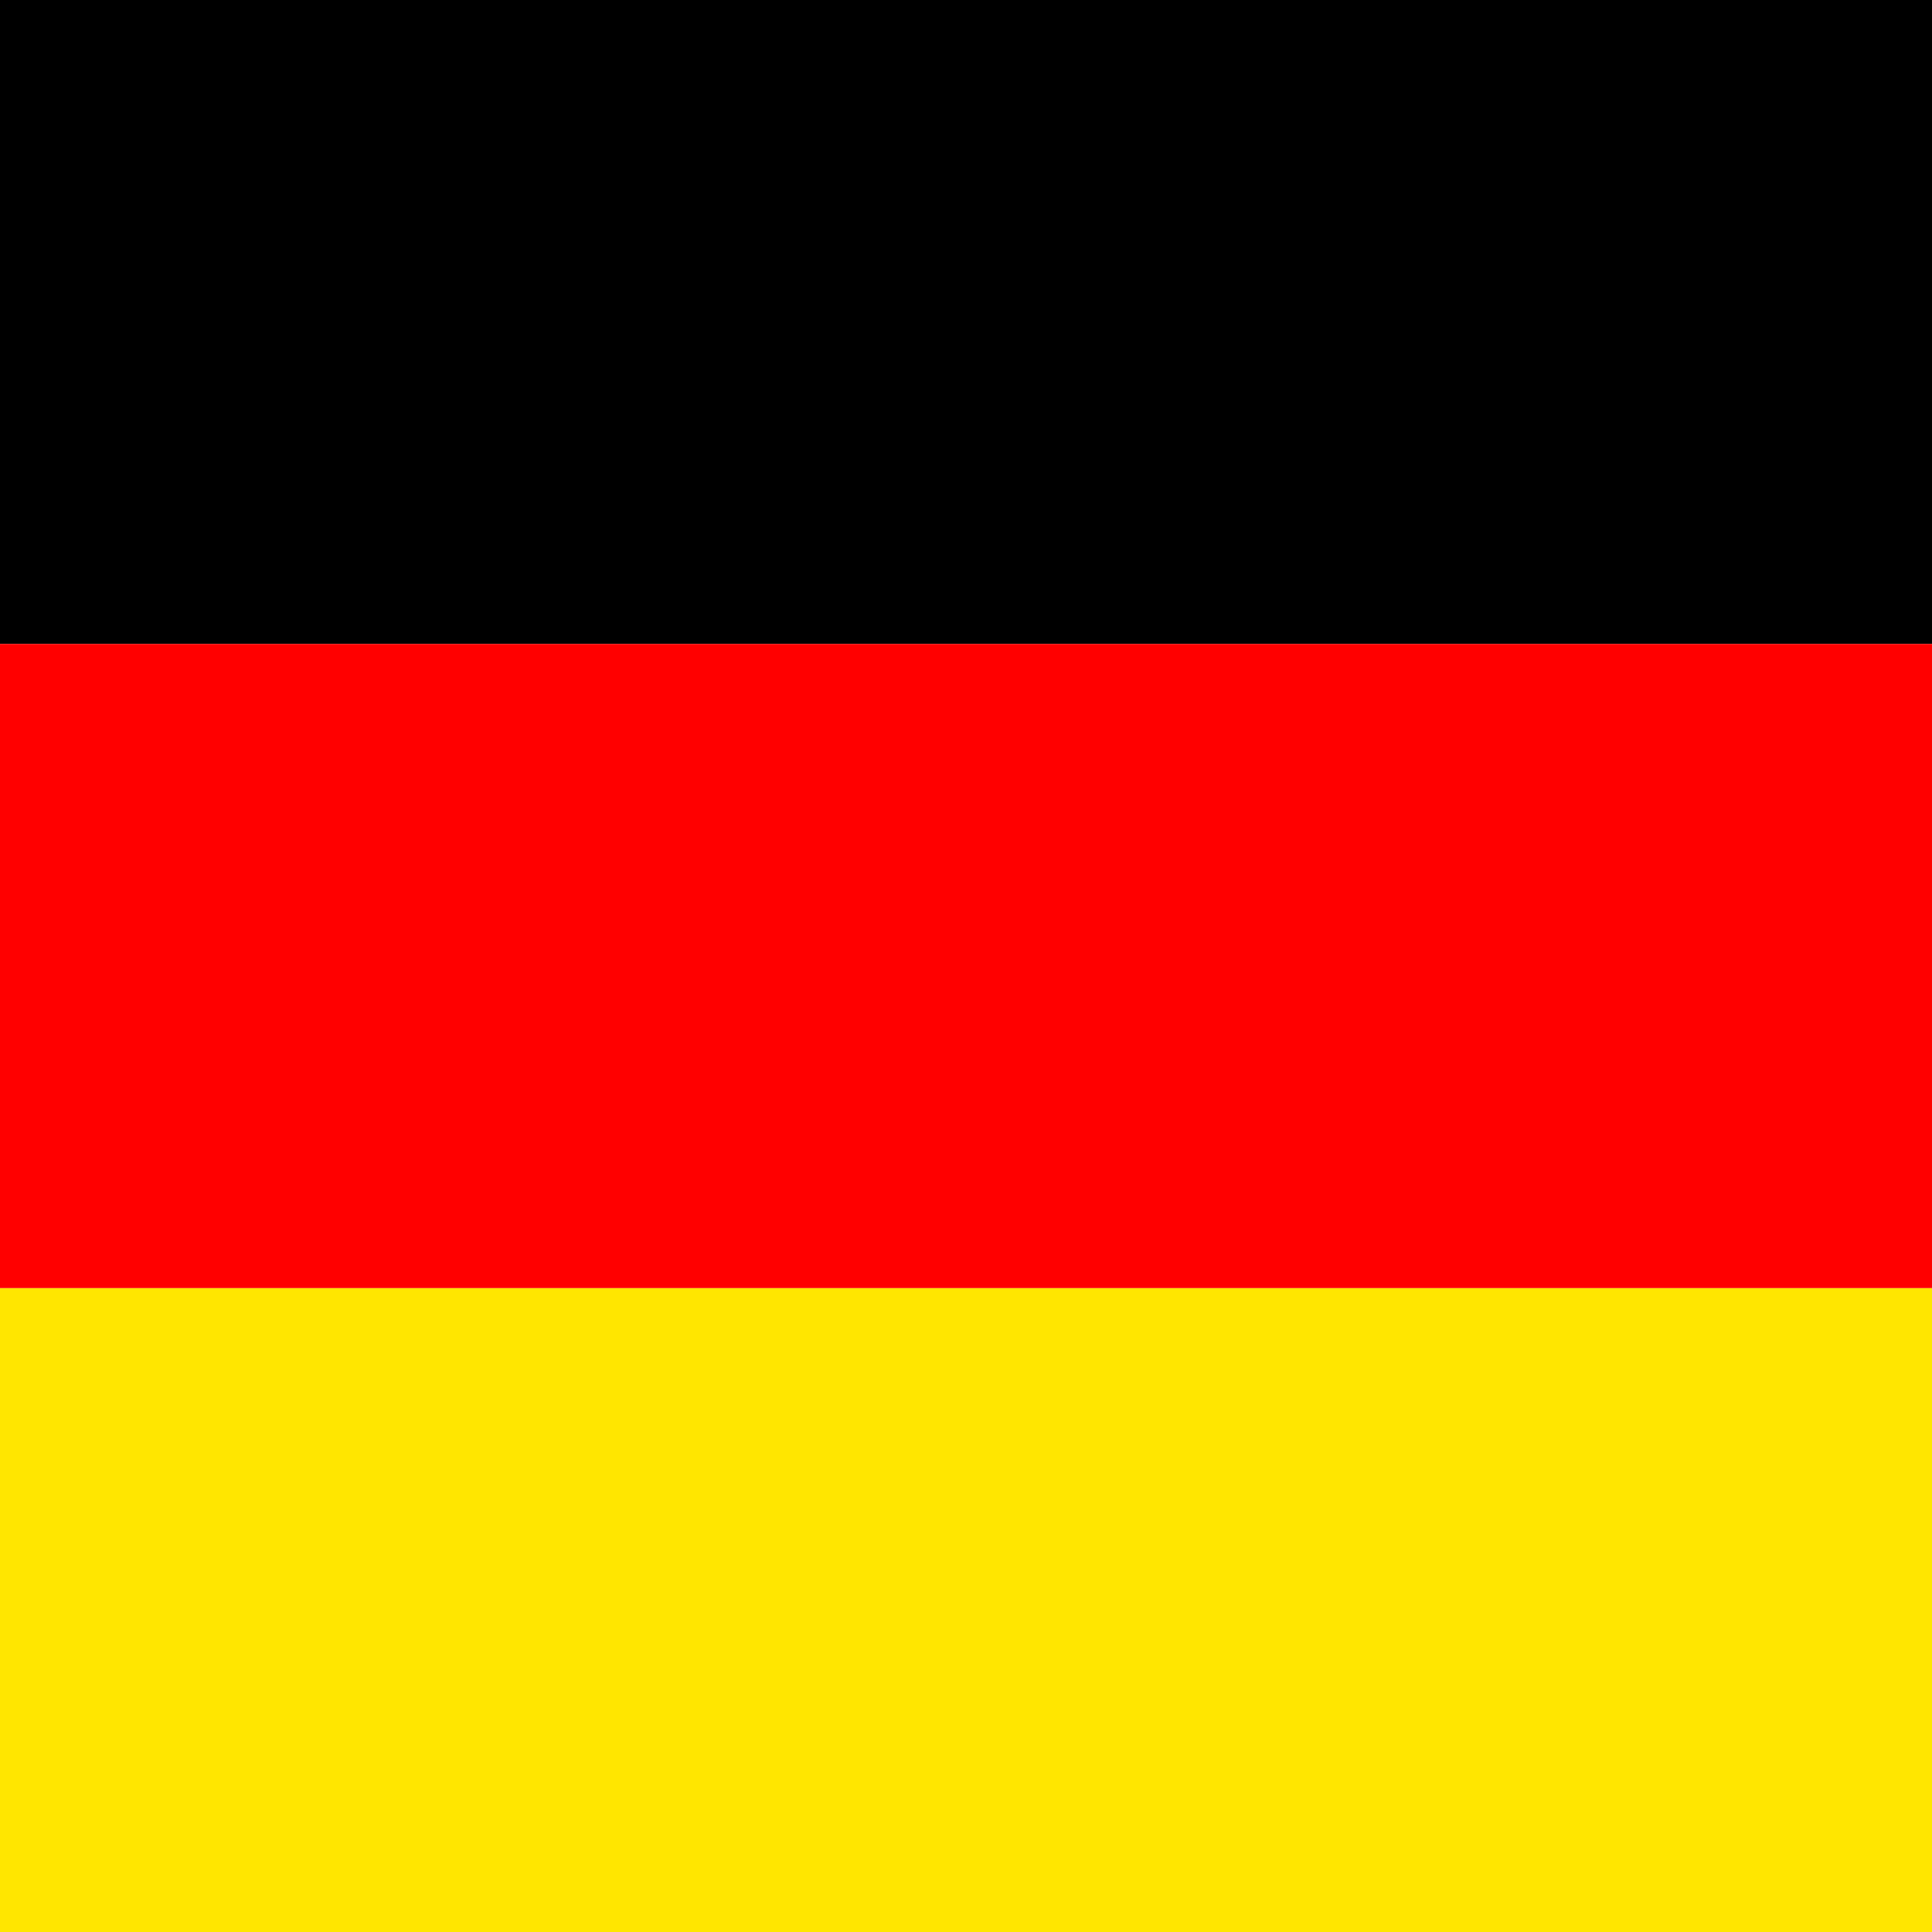 <?xml version="1.0" encoding="UTF-8"?>
<svg xmlns="http://www.w3.org/2000/svg" xmlns:xlink="http://www.w3.org/1999/xlink" width="40px" height="40px" viewBox="0 0 40 40" version="1.1">
<g id="surface1">
<path style=" stroke:none;fill-rule:evenodd;fill:rgb(100%,90.196%,0%);fill-opacity:1;" d="M 0 26.668 L 40 26.668 L 40 40 L 0 40 Z M 0 26.668 "/>
<path style=" stroke:none;fill-rule:evenodd;fill:rgb(0%,0%,0%);fill-opacity:1;" d="M 0 0 L 40 0 L 40 13.332 L 0 13.332 Z M 0 0 "/>
<path style=" stroke:none;fill-rule:evenodd;fill:rgb(100%,0%,0%);fill-opacity:1;" d="M 0 13.332 L 40 13.332 L 40 26.668 L 0 26.668 Z M 0 13.332 "/>
</g>
</svg>
